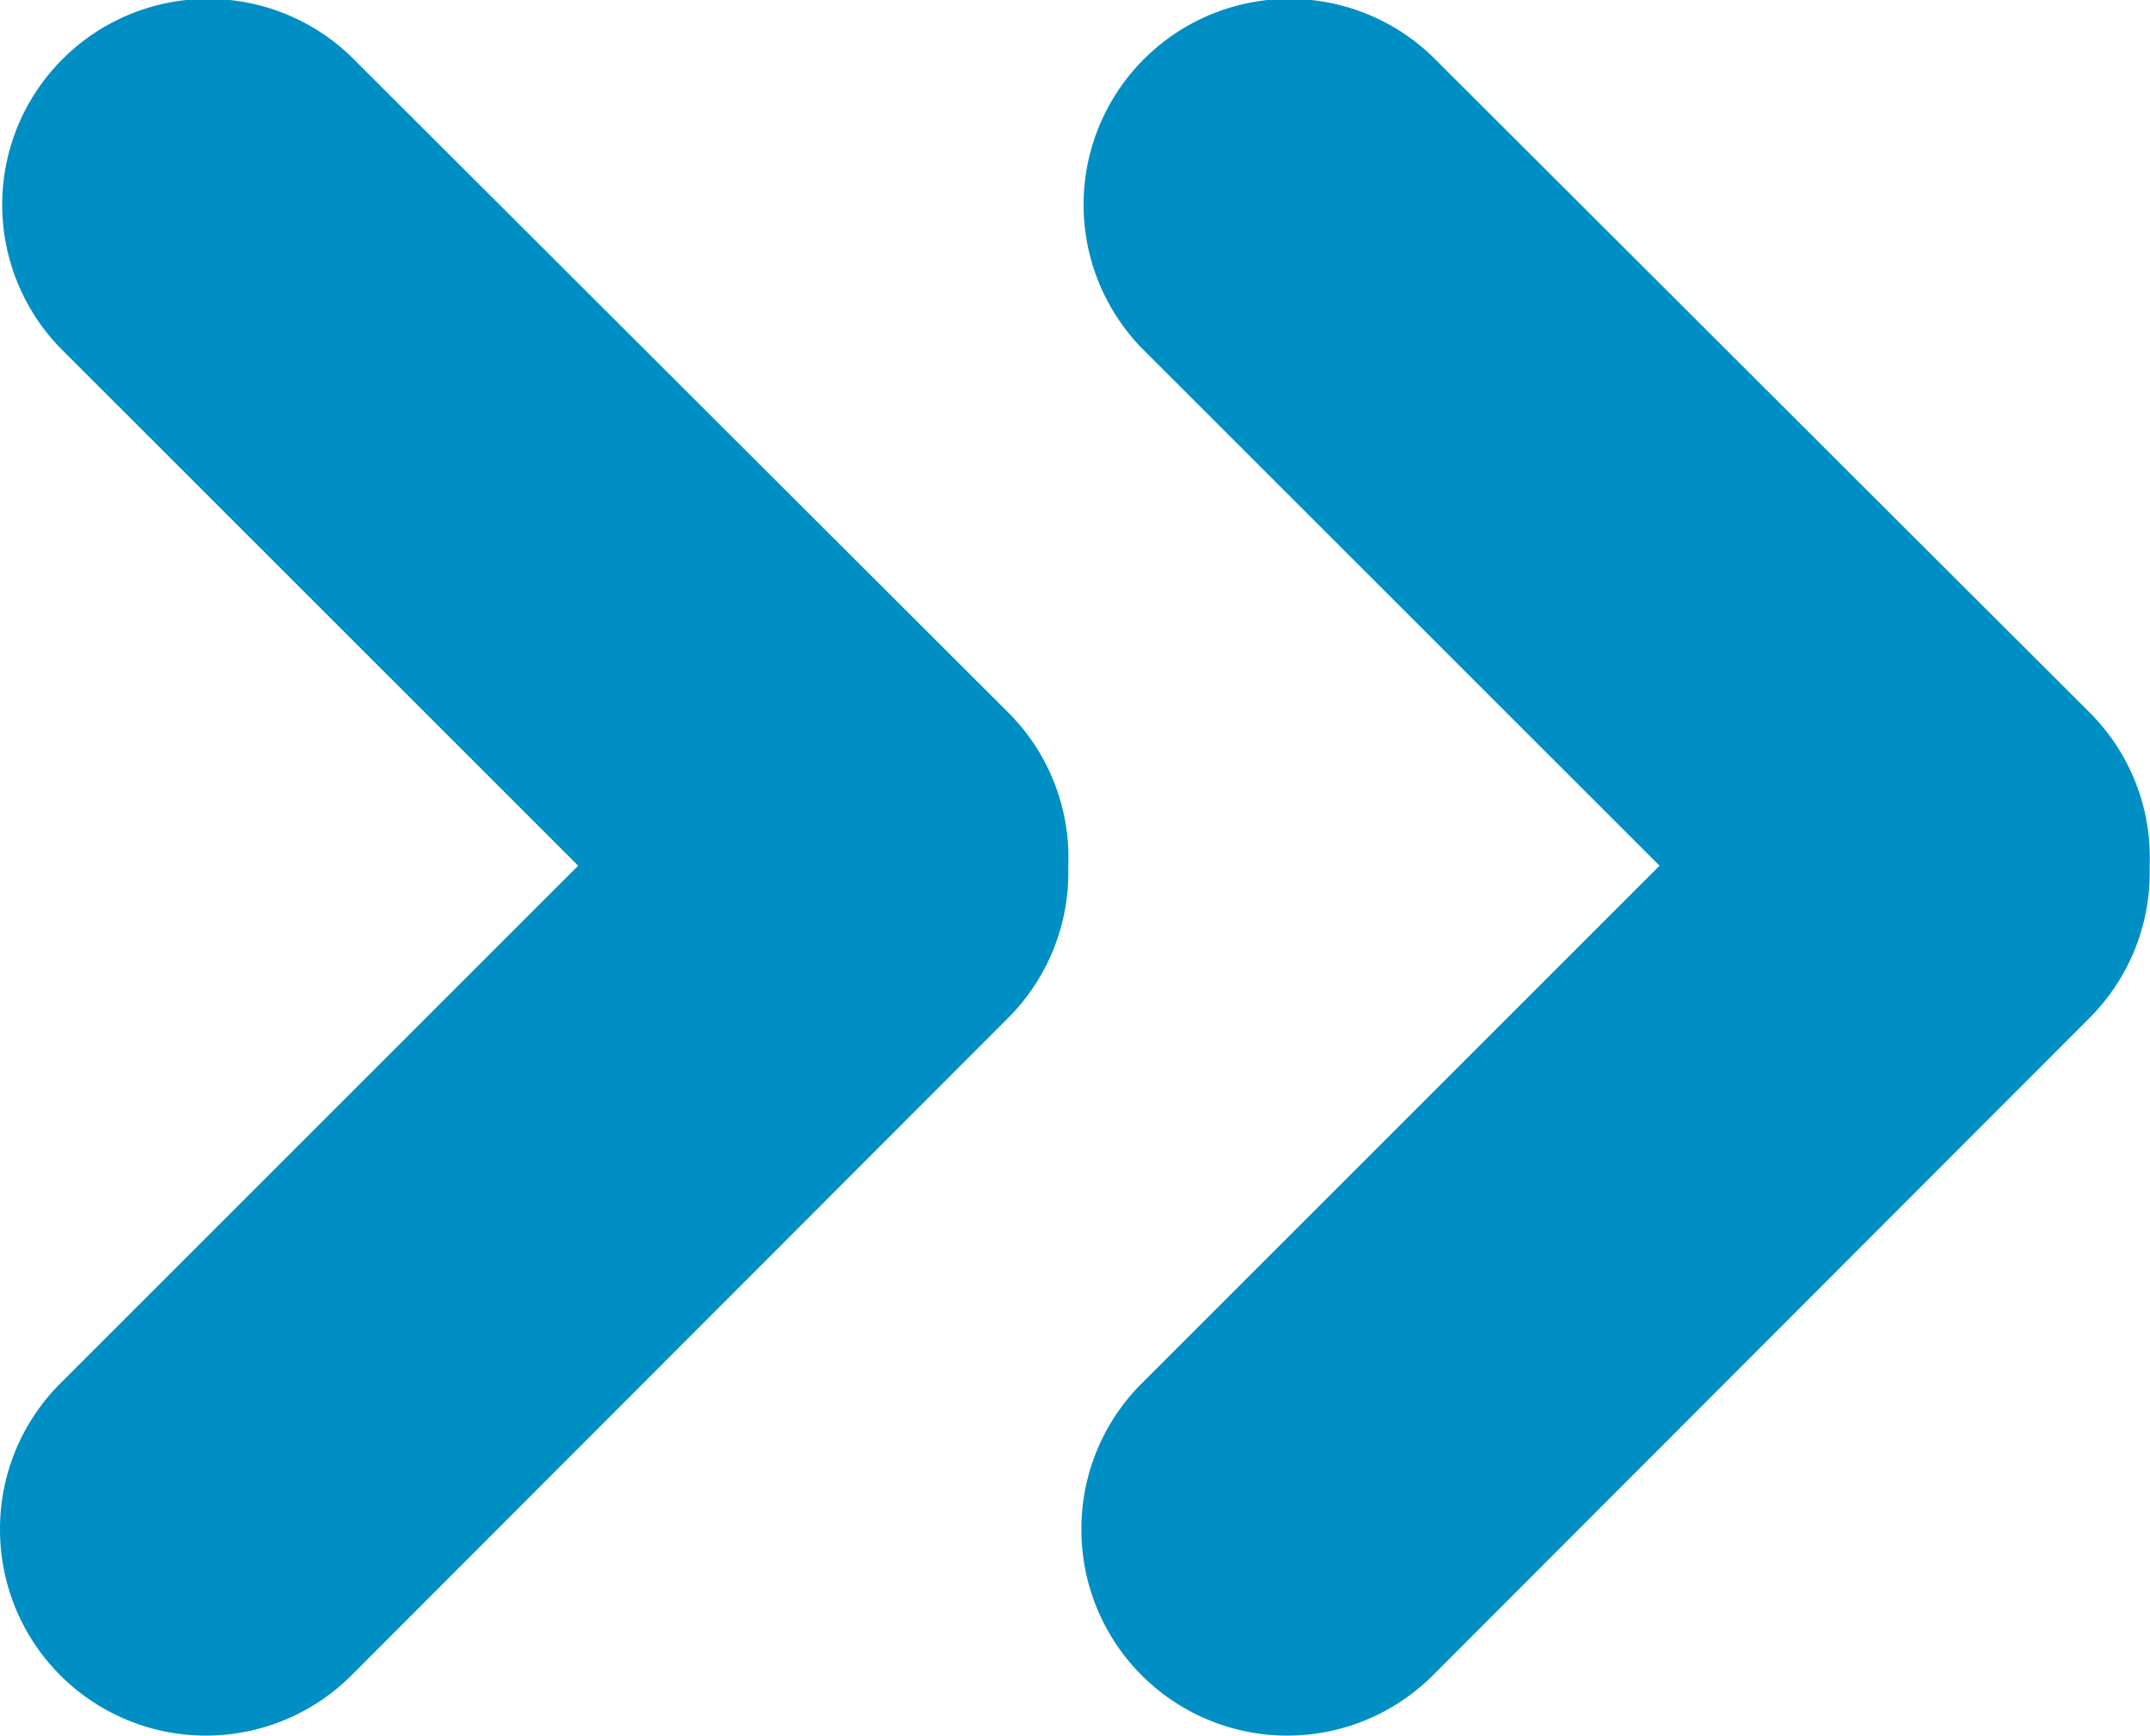 <svg xmlns="http://www.w3.org/2000/svg" width="57.562" height="46.477" viewBox="0 0 57.562 46.477">
  <g id="noun_Arrow_3134100">
    <path id="Path_1" data-name="Path 1" d="M20.81,43.637a5.513,5.513,0,0,0,9.408,3.92L47.8,29.951a5.5,5.5,0,0,0,1.612-3.92c0-.064,0-.122,0-.181a5.488,5.488,0,0,0-1.607-4.077L30.213,4.21a5.513,5.513,0,0,0-7.791,7.8L36.289,25.874,22.422,39.741a5.5,5.5,0,0,0-1.612,3.9Z" transform="translate(-20.81 -2.692)" fill="#008fc4"/>
  </g>
  <g id="noun_Arrow_3134100-2" data-name="noun_Arrow_3134100" transform="translate(28.952)">
    <path id="Path_1-2" data-name="Path 1" d="M20.81,43.637a5.513,5.513,0,0,0,9.408,3.92L47.8,29.951a5.5,5.5,0,0,0,1.612-3.92c0-.064,0-.122,0-.181a5.488,5.488,0,0,0-1.607-4.077L30.213,4.21a5.513,5.513,0,0,0-7.791,7.8L36.289,25.874,22.422,39.741a5.5,5.5,0,0,0-1.612,3.9Z" transform="translate(-20.81 -2.692)" fill="#008fc4"/>
  </g>
</svg>

